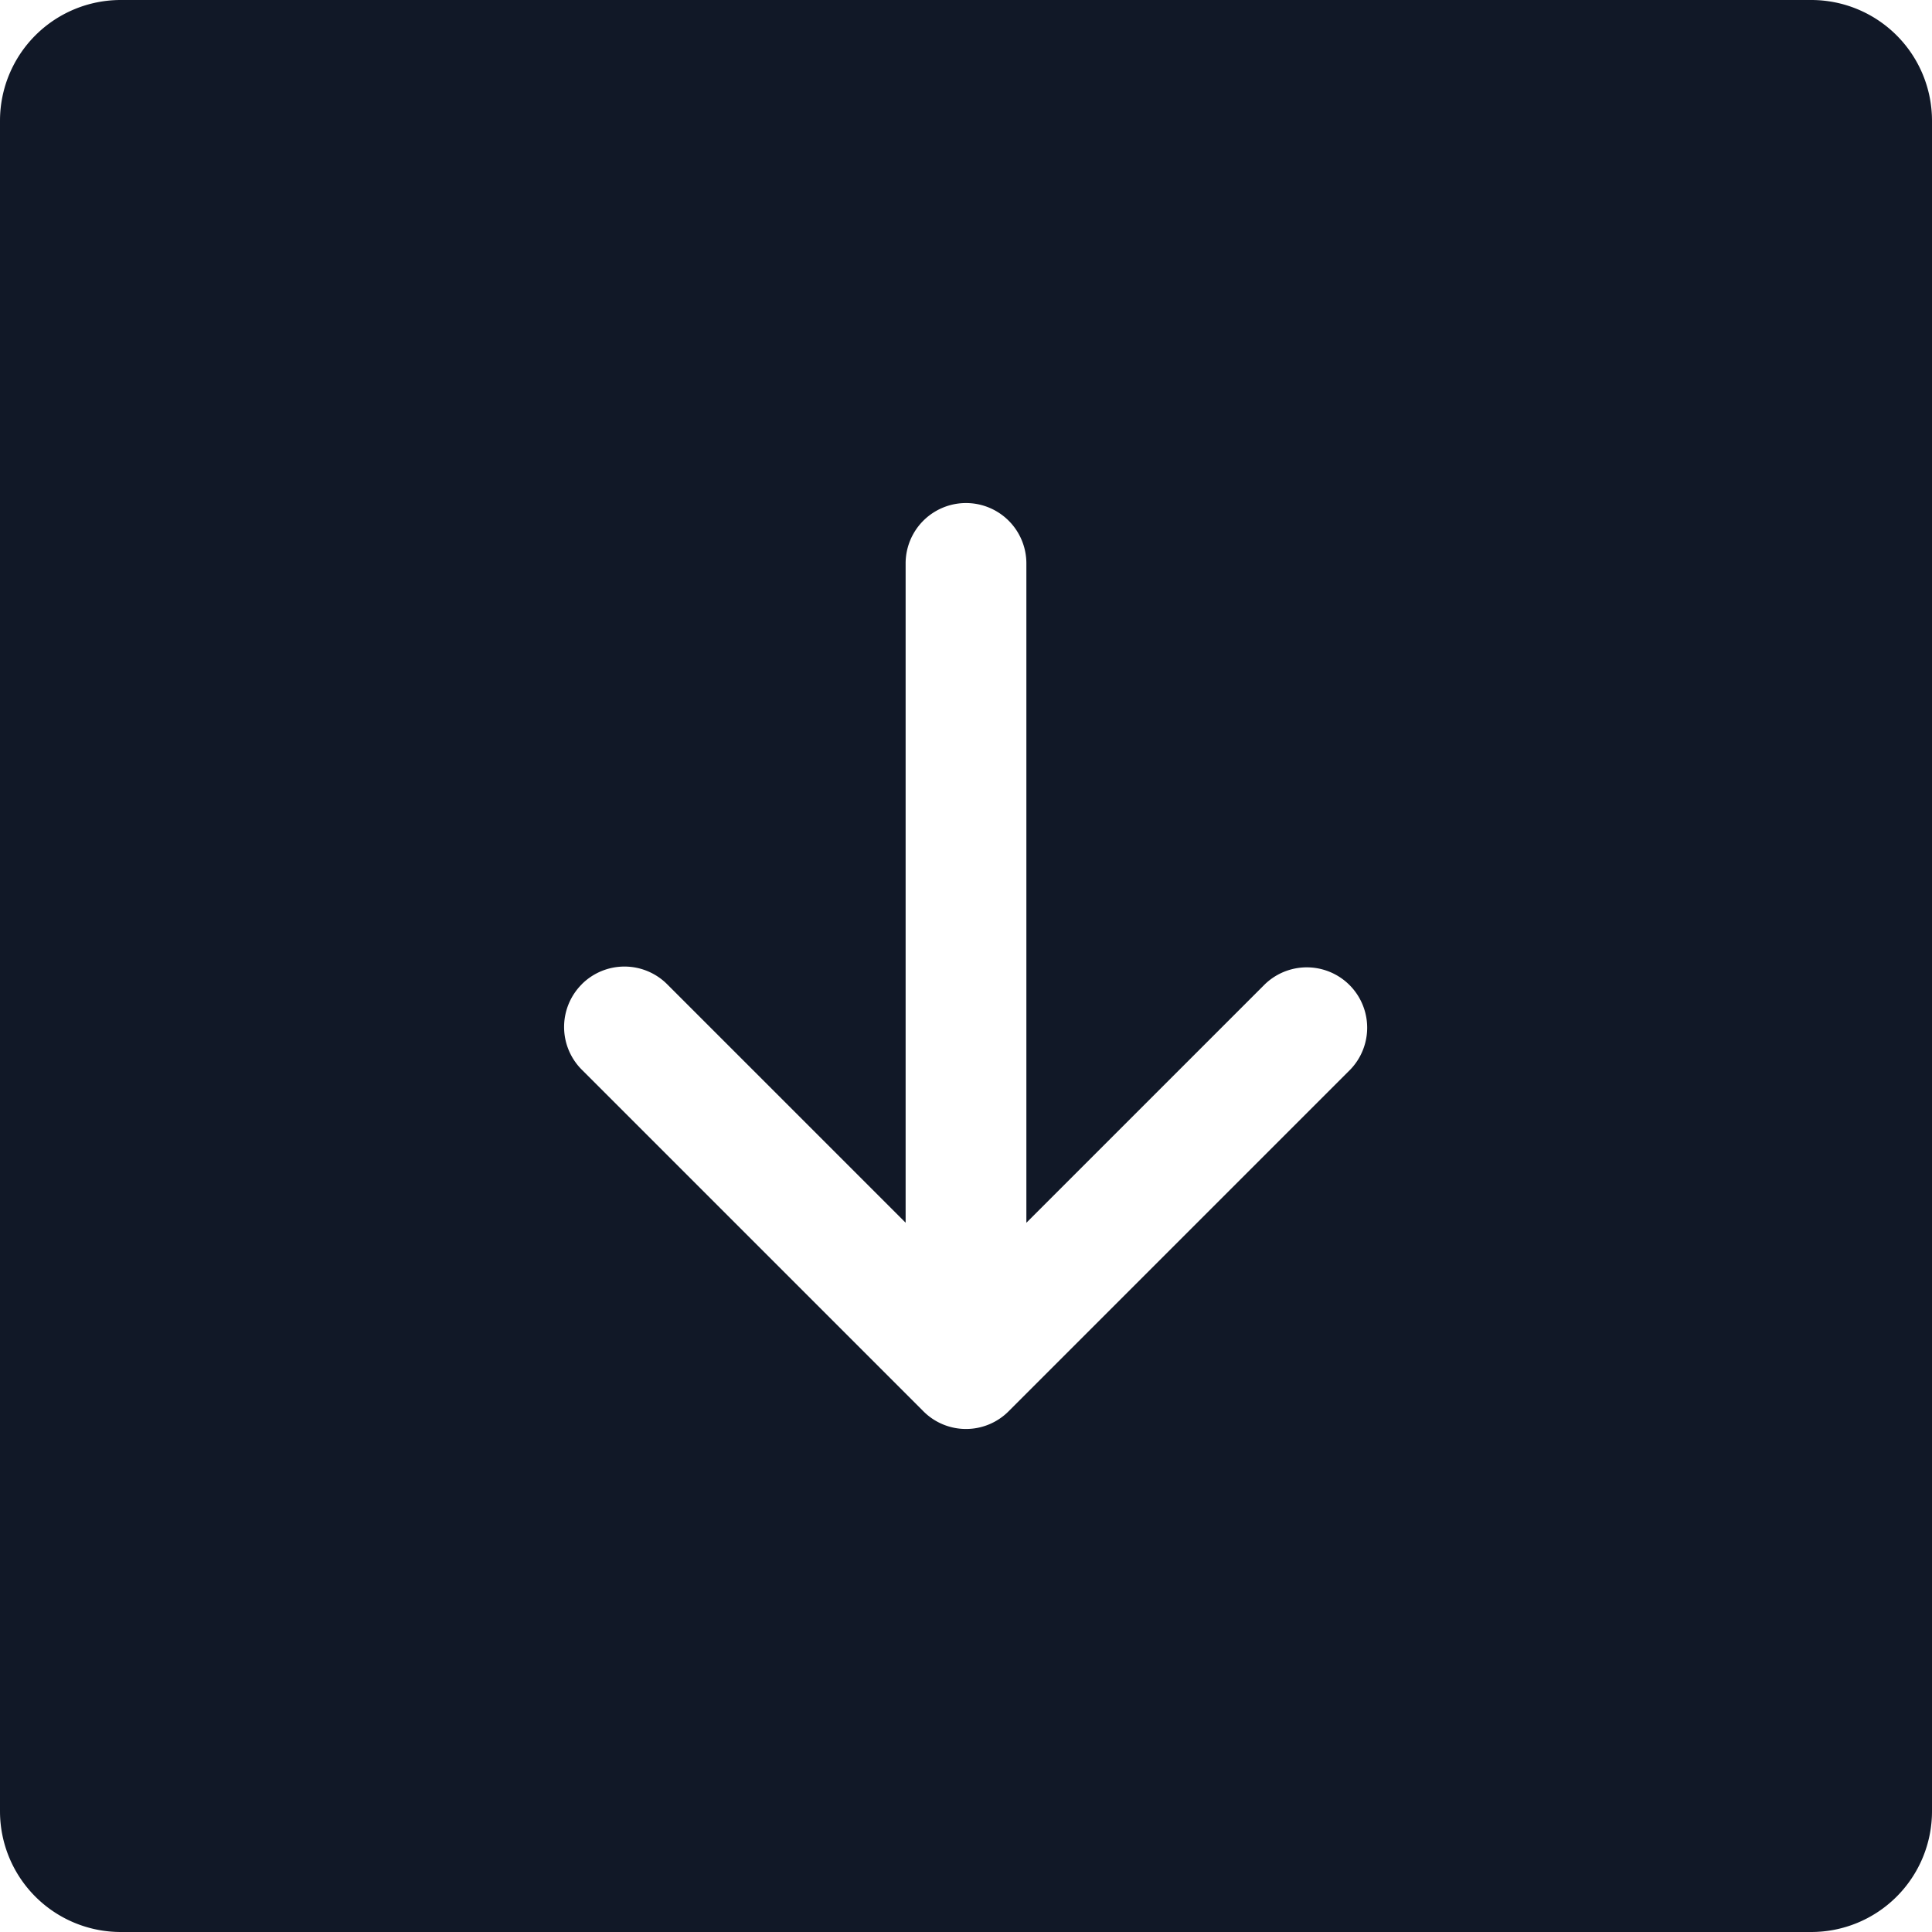 <svg xmlns="http://www.w3.org/2000/svg" width="32" height="32" fill="none" viewBox="0 0 32 32"><path fill="#111827" fill-rule="evenodd" d="M2 0a2 2 0 0 0-2 2v28a2 2 0 0 0 2 2h28a2 2 0 0 0 2-2V2a2 2 0 0 0-2-2H2Zm7.636 16.303a1 1 0 0 0 0 1.414l5.657 5.657a.996.996 0 0 0 1.417-.003l5.654-5.654a1 1 0 0 0-1.414-1.414L17 20.253V9.332a1 1 0 1 0-2 0v10.92l-3.95-3.95a1 1 0 0 0-1.414 0Z" clip-rule="evenodd"/></svg>